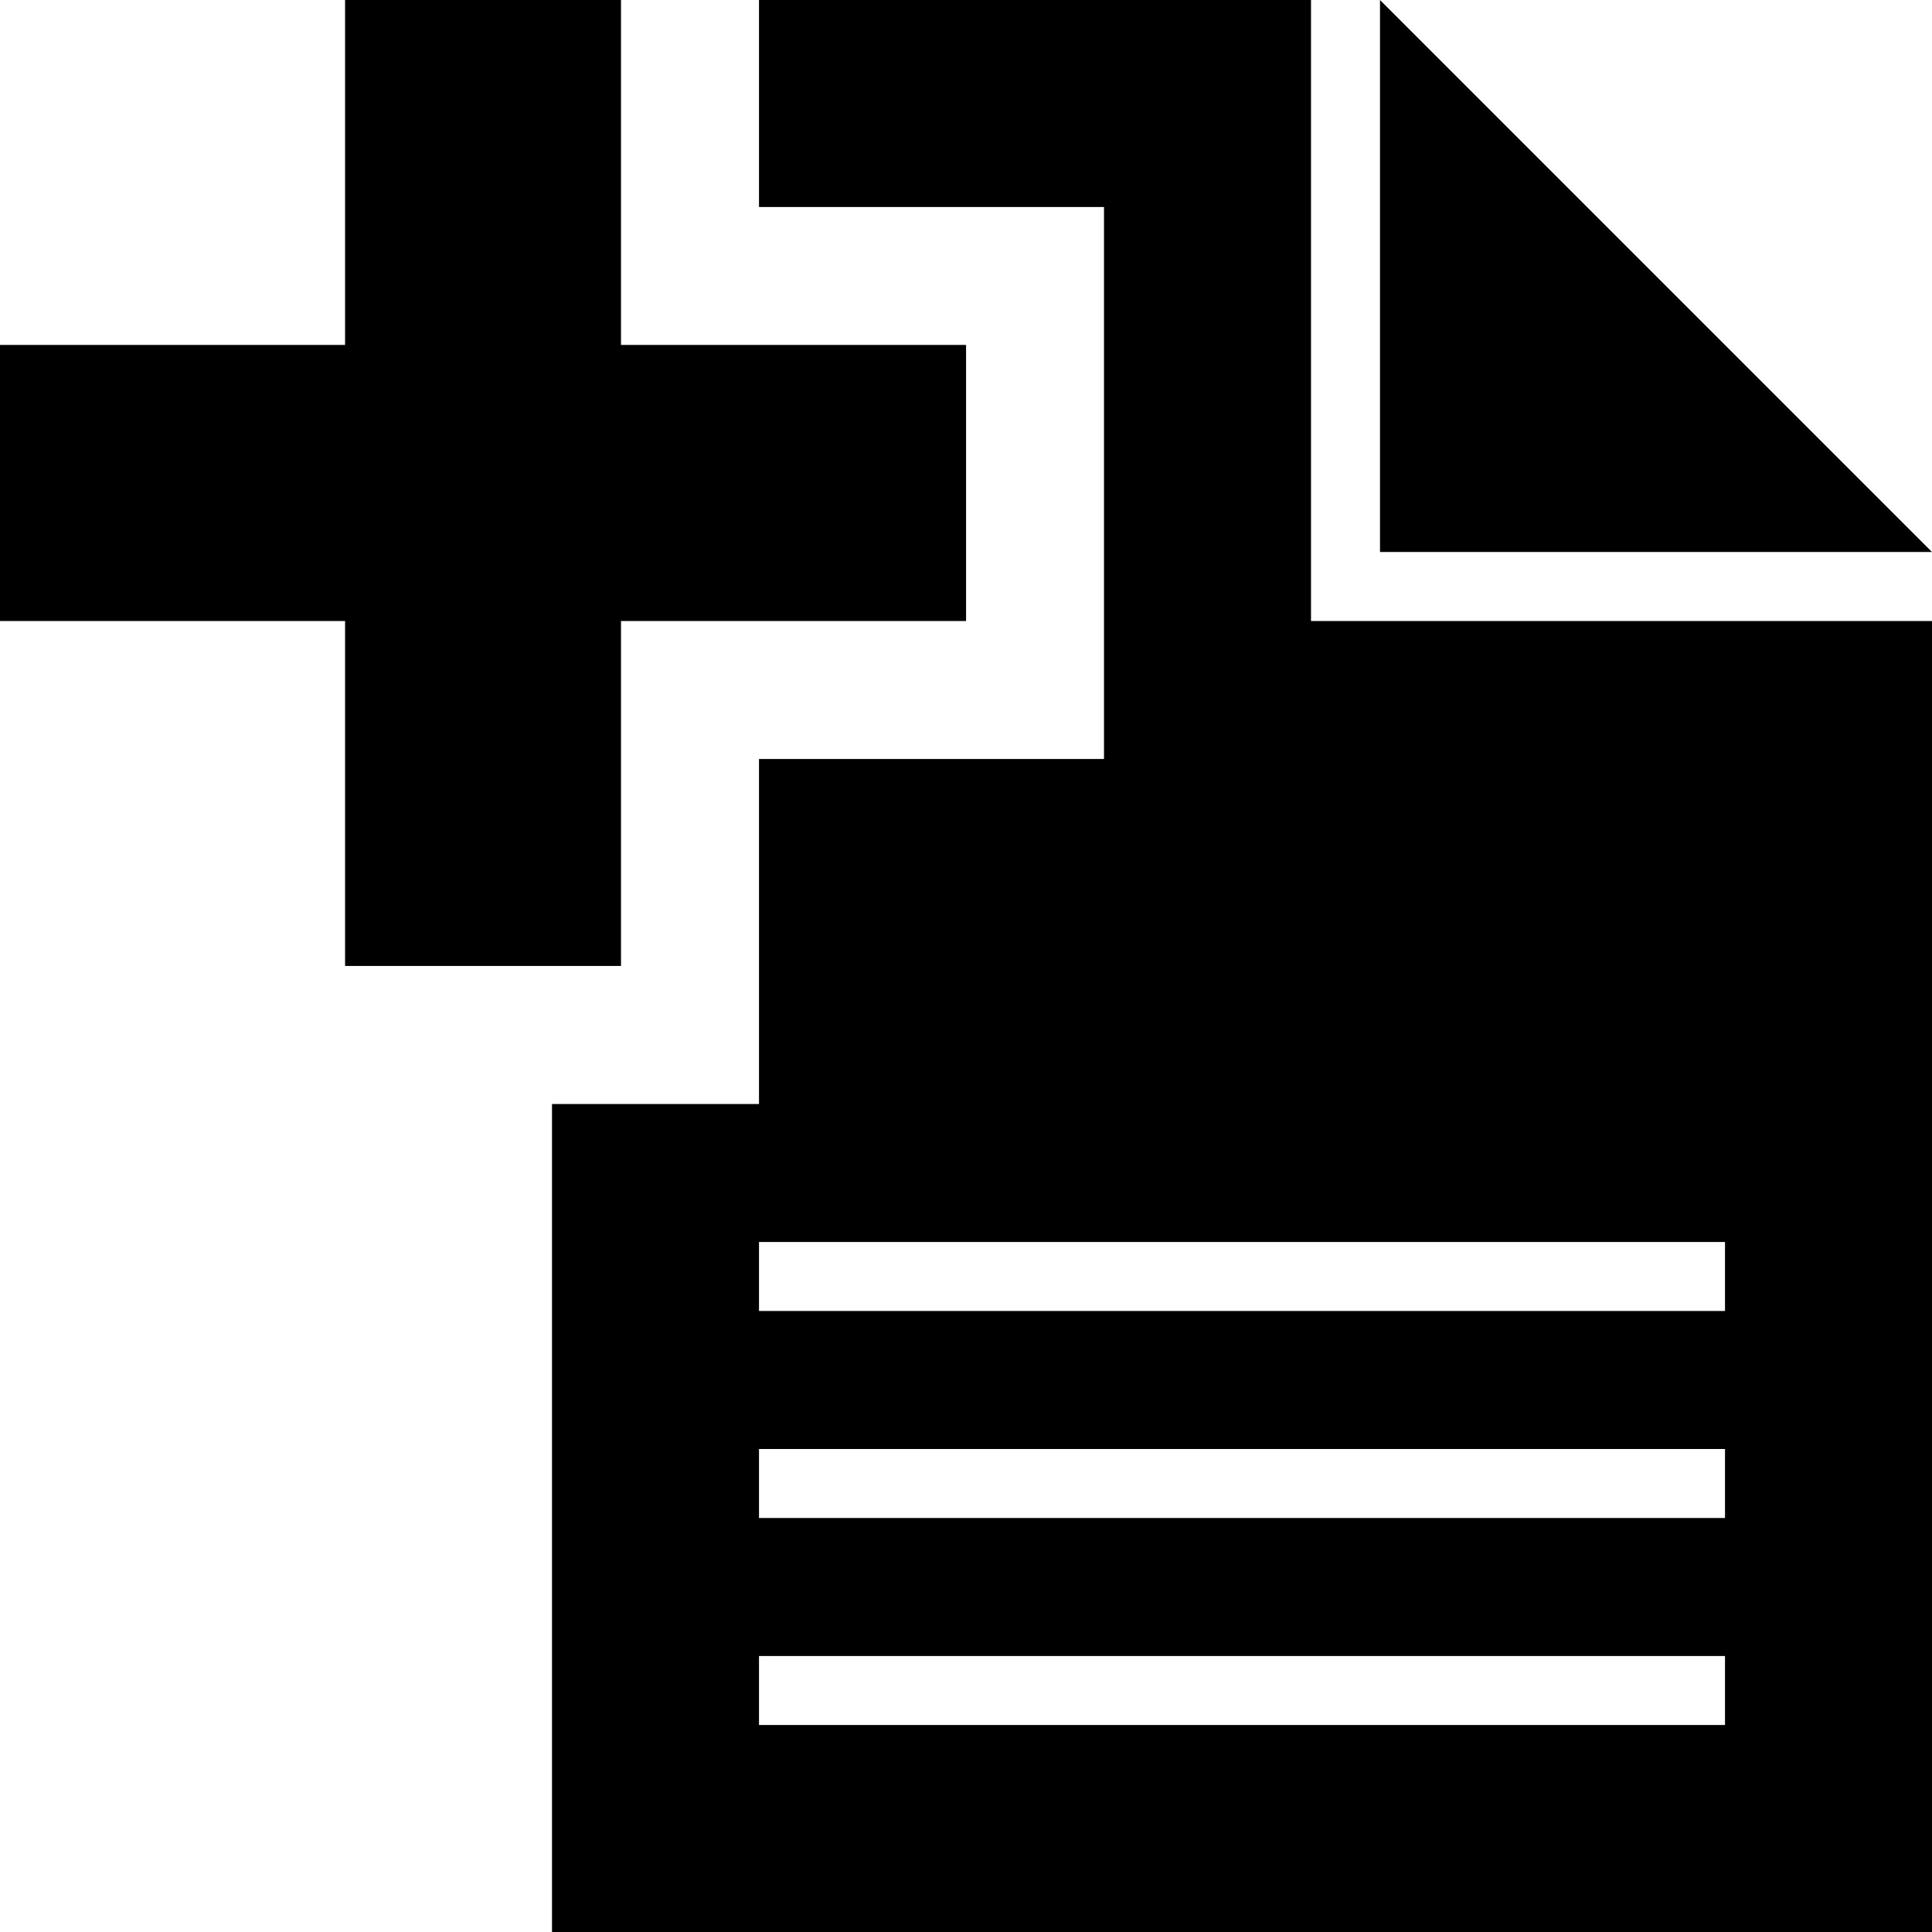 <?xml version="1.0" encoding="utf-8"?>
<!-- Generator: Adobe Illustrator 17.1.0, SVG Export Plug-In . SVG Version: 6.00 Build 0)  -->
<!DOCTYPE svg PUBLIC "-//W3C//DTD SVG 1.1//EN" "http://www.w3.org/Graphics/SVG/1.1/DTD/svg11.dtd">
<svg version="1.1" id="Layer_1" xmlns="http://www.w3.org/2000/svg" xmlns:xlink="http://www.w3.org/1999/xlink" x="0px" y="0px"
	 viewBox="0 0 28 28" enable-background="new 0 0 28 28" xml:space="preserve">
<path d="M5.001,0v4.999H0V9h5.001v4.999H9V9h5.001V4.999H9V0H5.001z M11,24h14v1H11V24z M11,21h14v1H11V21z M11,18h14v1H11V18z
	 M11,0v3h5v8h-5v5H8v12h20V9h-9V0H11z M20,0v8h8L20,0z"/>
</svg>
